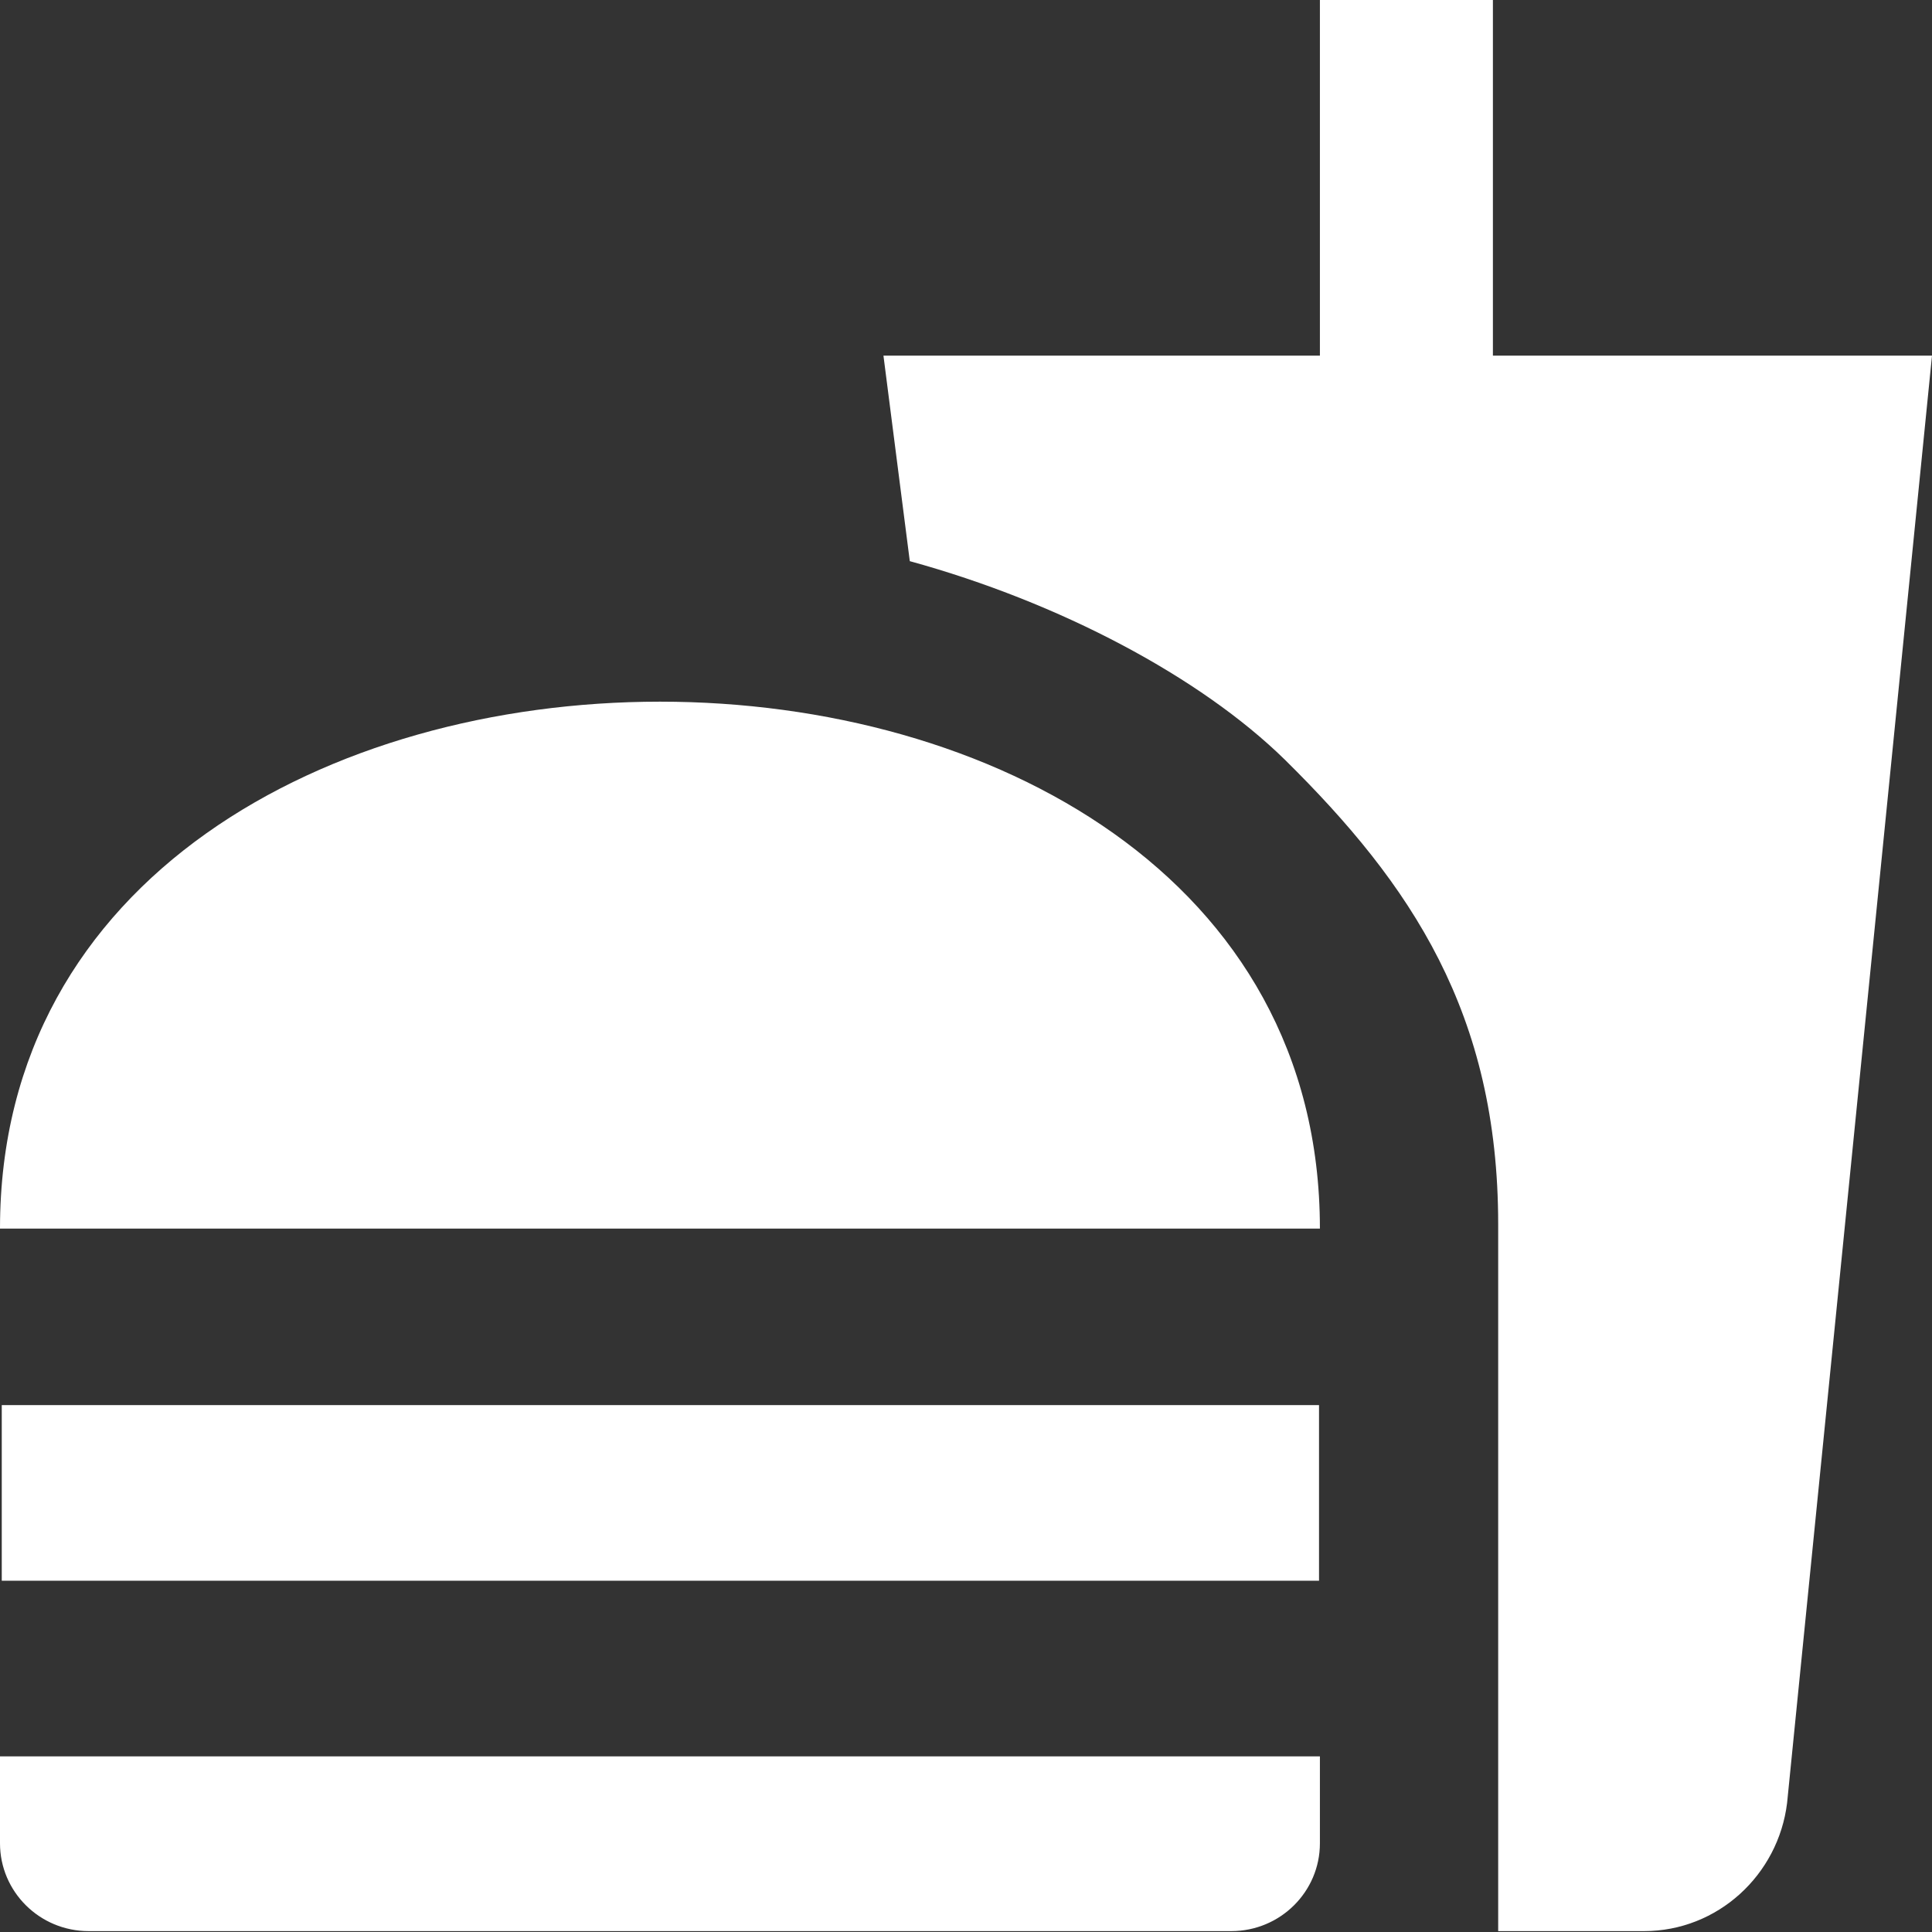 <svg width="22" height="22" viewBox="0 0 22 22" fill="none" xmlns="http://www.w3.org/2000/svg">
<rect x="0" y="0" width="22" height="22" fill="#333333" stroke="none"/>
<path d="M17.06 21.99H18.72C19.56 21.99 20.25 21.35 20.35 20.53L22 4.05H17V0H15.03V4.05H10.06L10.36 6.39C12.07 6.86 13.67 7.71 14.63 8.65C16.07 10.07 17.06 11.54 17.06 13.94V21.99ZM0 20.99V20H15.03V20.99C15.03 21.54 14.58 21.99 14.02 21.99H1.01C0.45 21.99 0 21.54 0 20.99ZM15.03 13.99C15.03 5.99 0 5.99 0 13.99H15.03ZM0.02 16H15.02V18H0.02V16Z" fill="white"/>
</svg>
